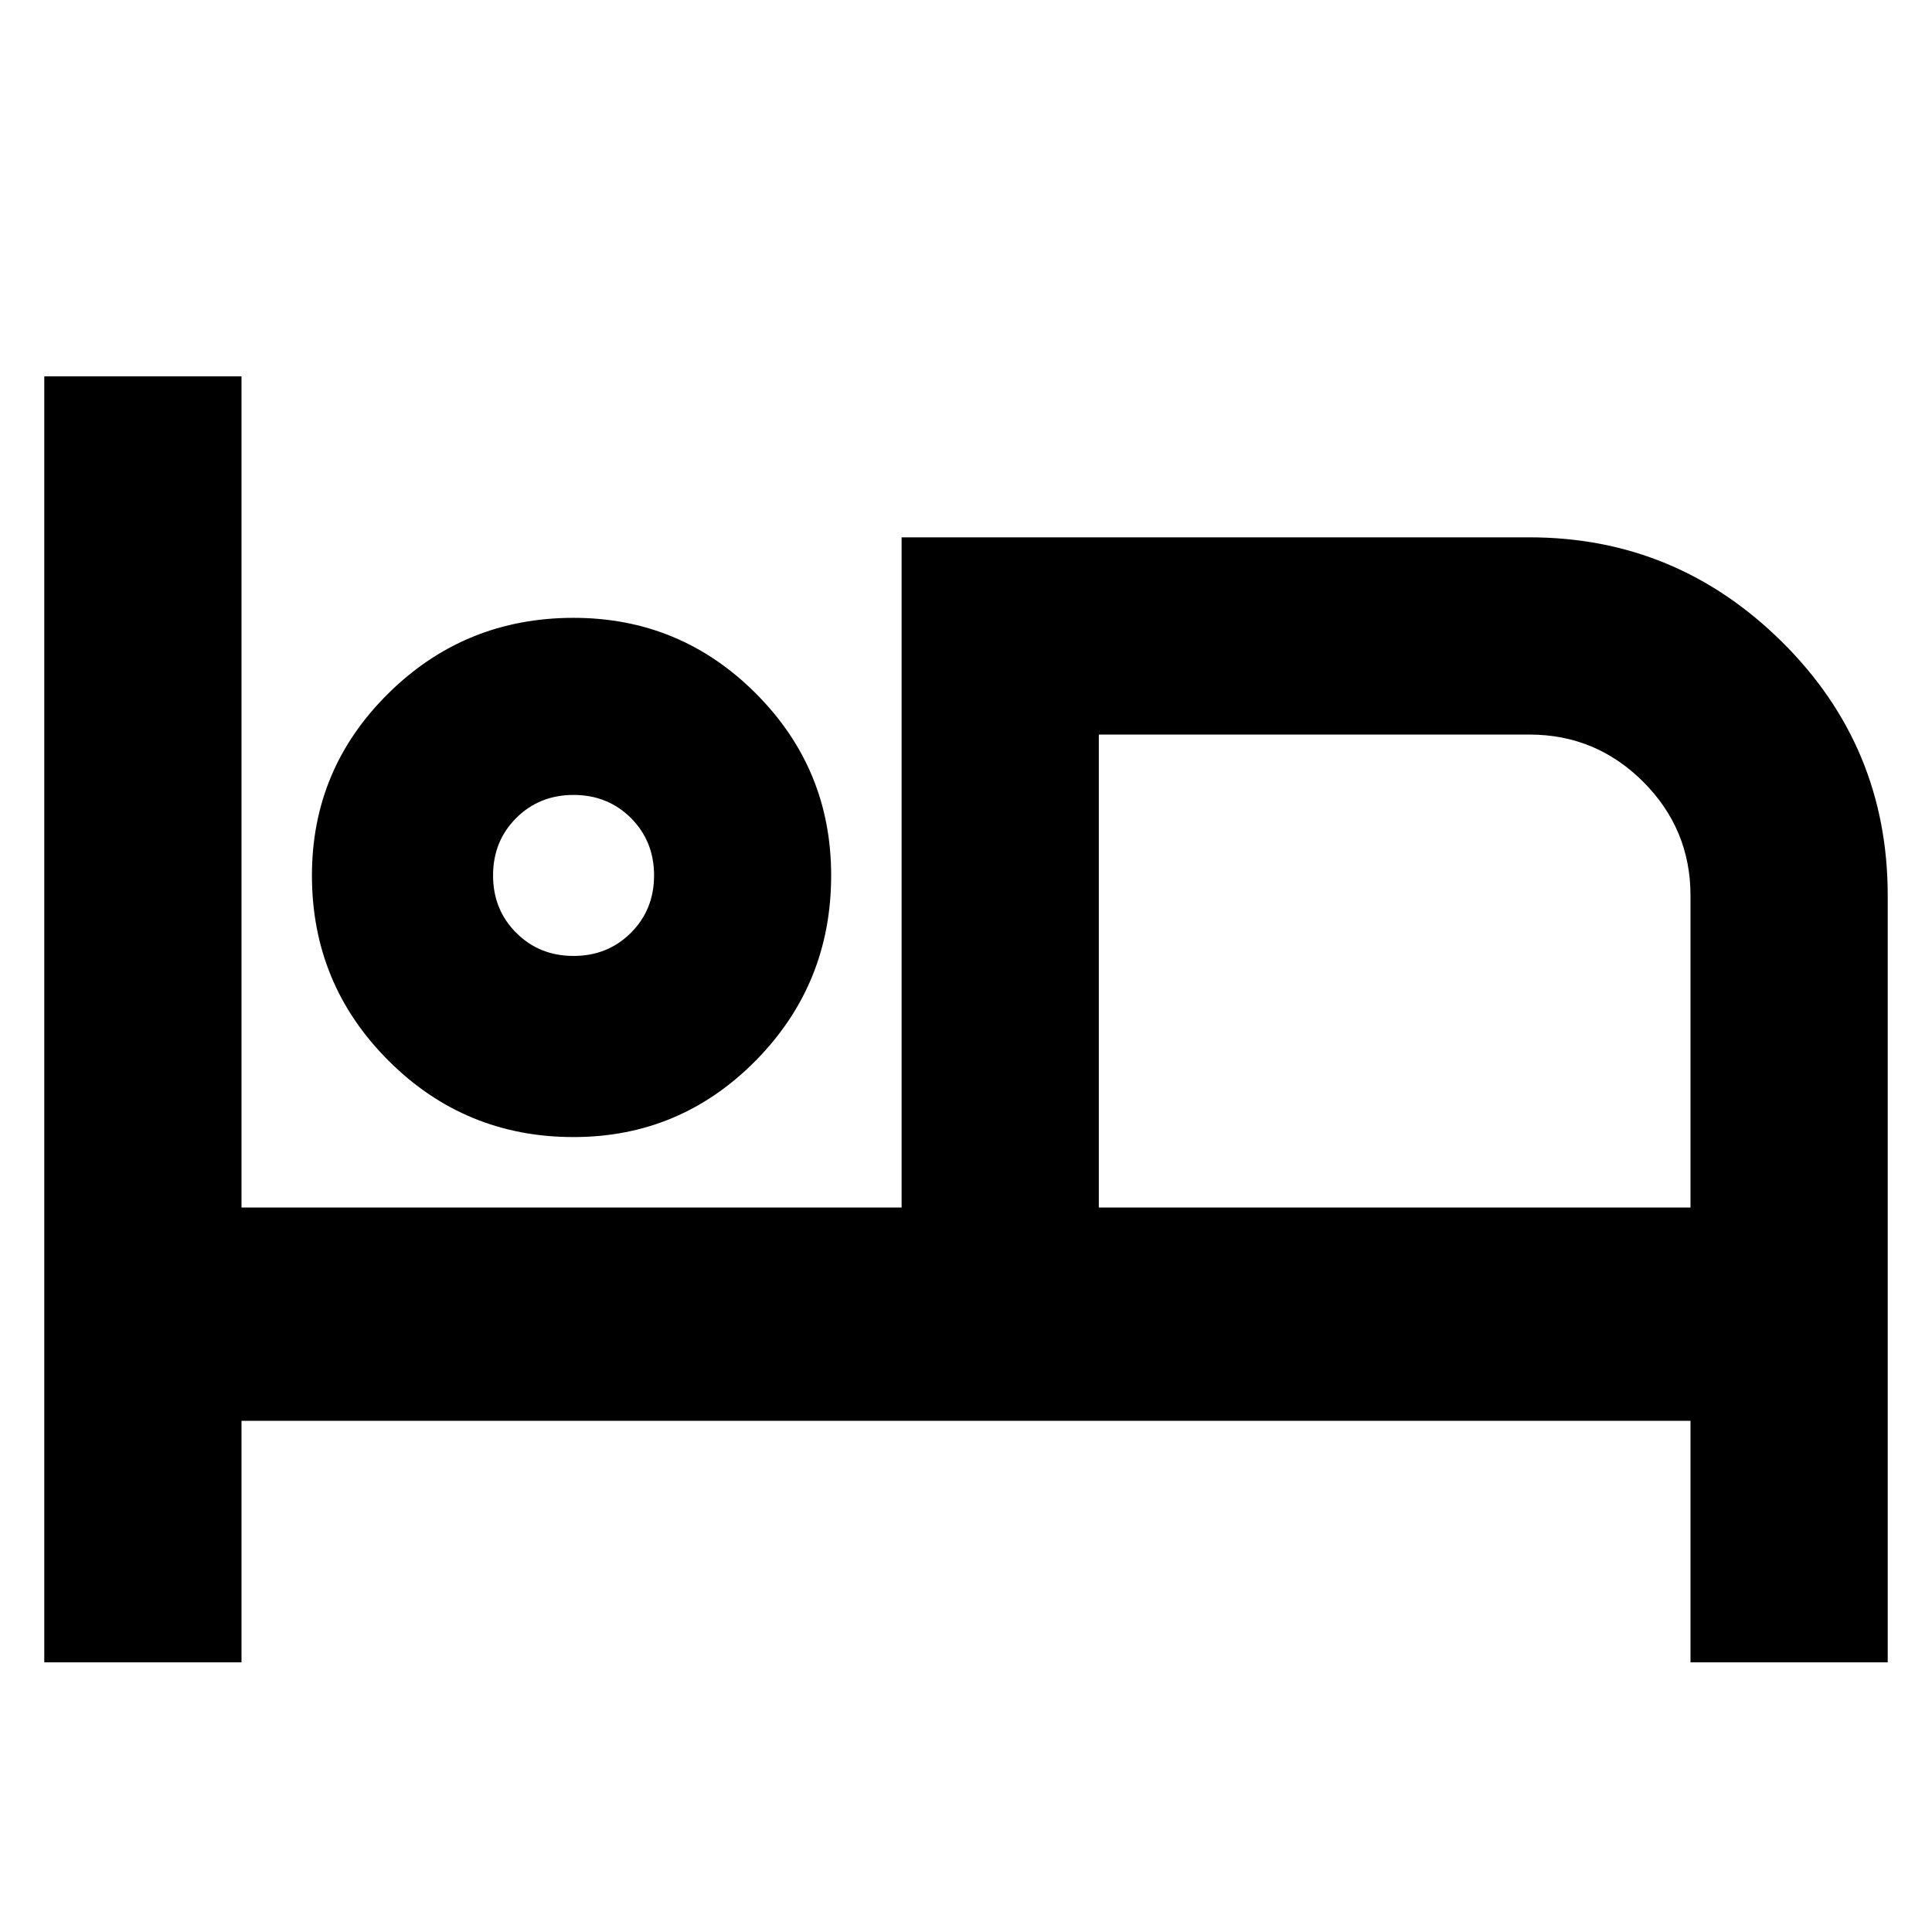 <svg xmlns="http://www.w3.org/2000/svg" height="24" width="24"><path d="M0.55 20.65V4.675H3V15H11.2V6.675H19Q20.825 6.675 22.138 7.975Q23.45 9.275 23.45 11.125V20.65H21V17.65H3V20.65ZM7.125 14.125Q5.775 14.125 4.825 13.175Q3.875 12.225 3.875 10.875Q3.875 9.55 4.825 8.613Q5.775 7.675 7.125 7.675Q8.45 7.675 9.388 8.613Q10.325 9.55 10.325 10.875Q10.325 12.225 9.388 13.175Q8.45 14.125 7.125 14.125ZM13.65 15H21V11.125Q21 10.3 20.413 9.712Q19.825 9.125 19 9.125H13.65ZM7.125 11.875Q7.55 11.875 7.838 11.587Q8.125 11.3 8.125 10.875Q8.125 10.45 7.838 10.162Q7.55 9.875 7.125 9.875Q6.7 9.875 6.412 10.162Q6.125 10.45 6.125 10.875Q6.125 11.3 6.412 11.587Q6.7 11.875 7.125 11.875ZM7.125 10.875Q7.125 10.875 7.125 10.875Q7.125 10.875 7.125 10.875Q7.125 10.875 7.125 10.875Q7.125 10.875 7.125 10.875Q7.125 10.875 7.125 10.875Q7.125 10.875 7.125 10.875Q7.125 10.875 7.125 10.875Q7.125 10.875 7.125 10.875ZM13.65 9.125Q13.65 9.125 13.65 9.125Q13.65 9.125 13.65 9.125V15Z"/></svg>